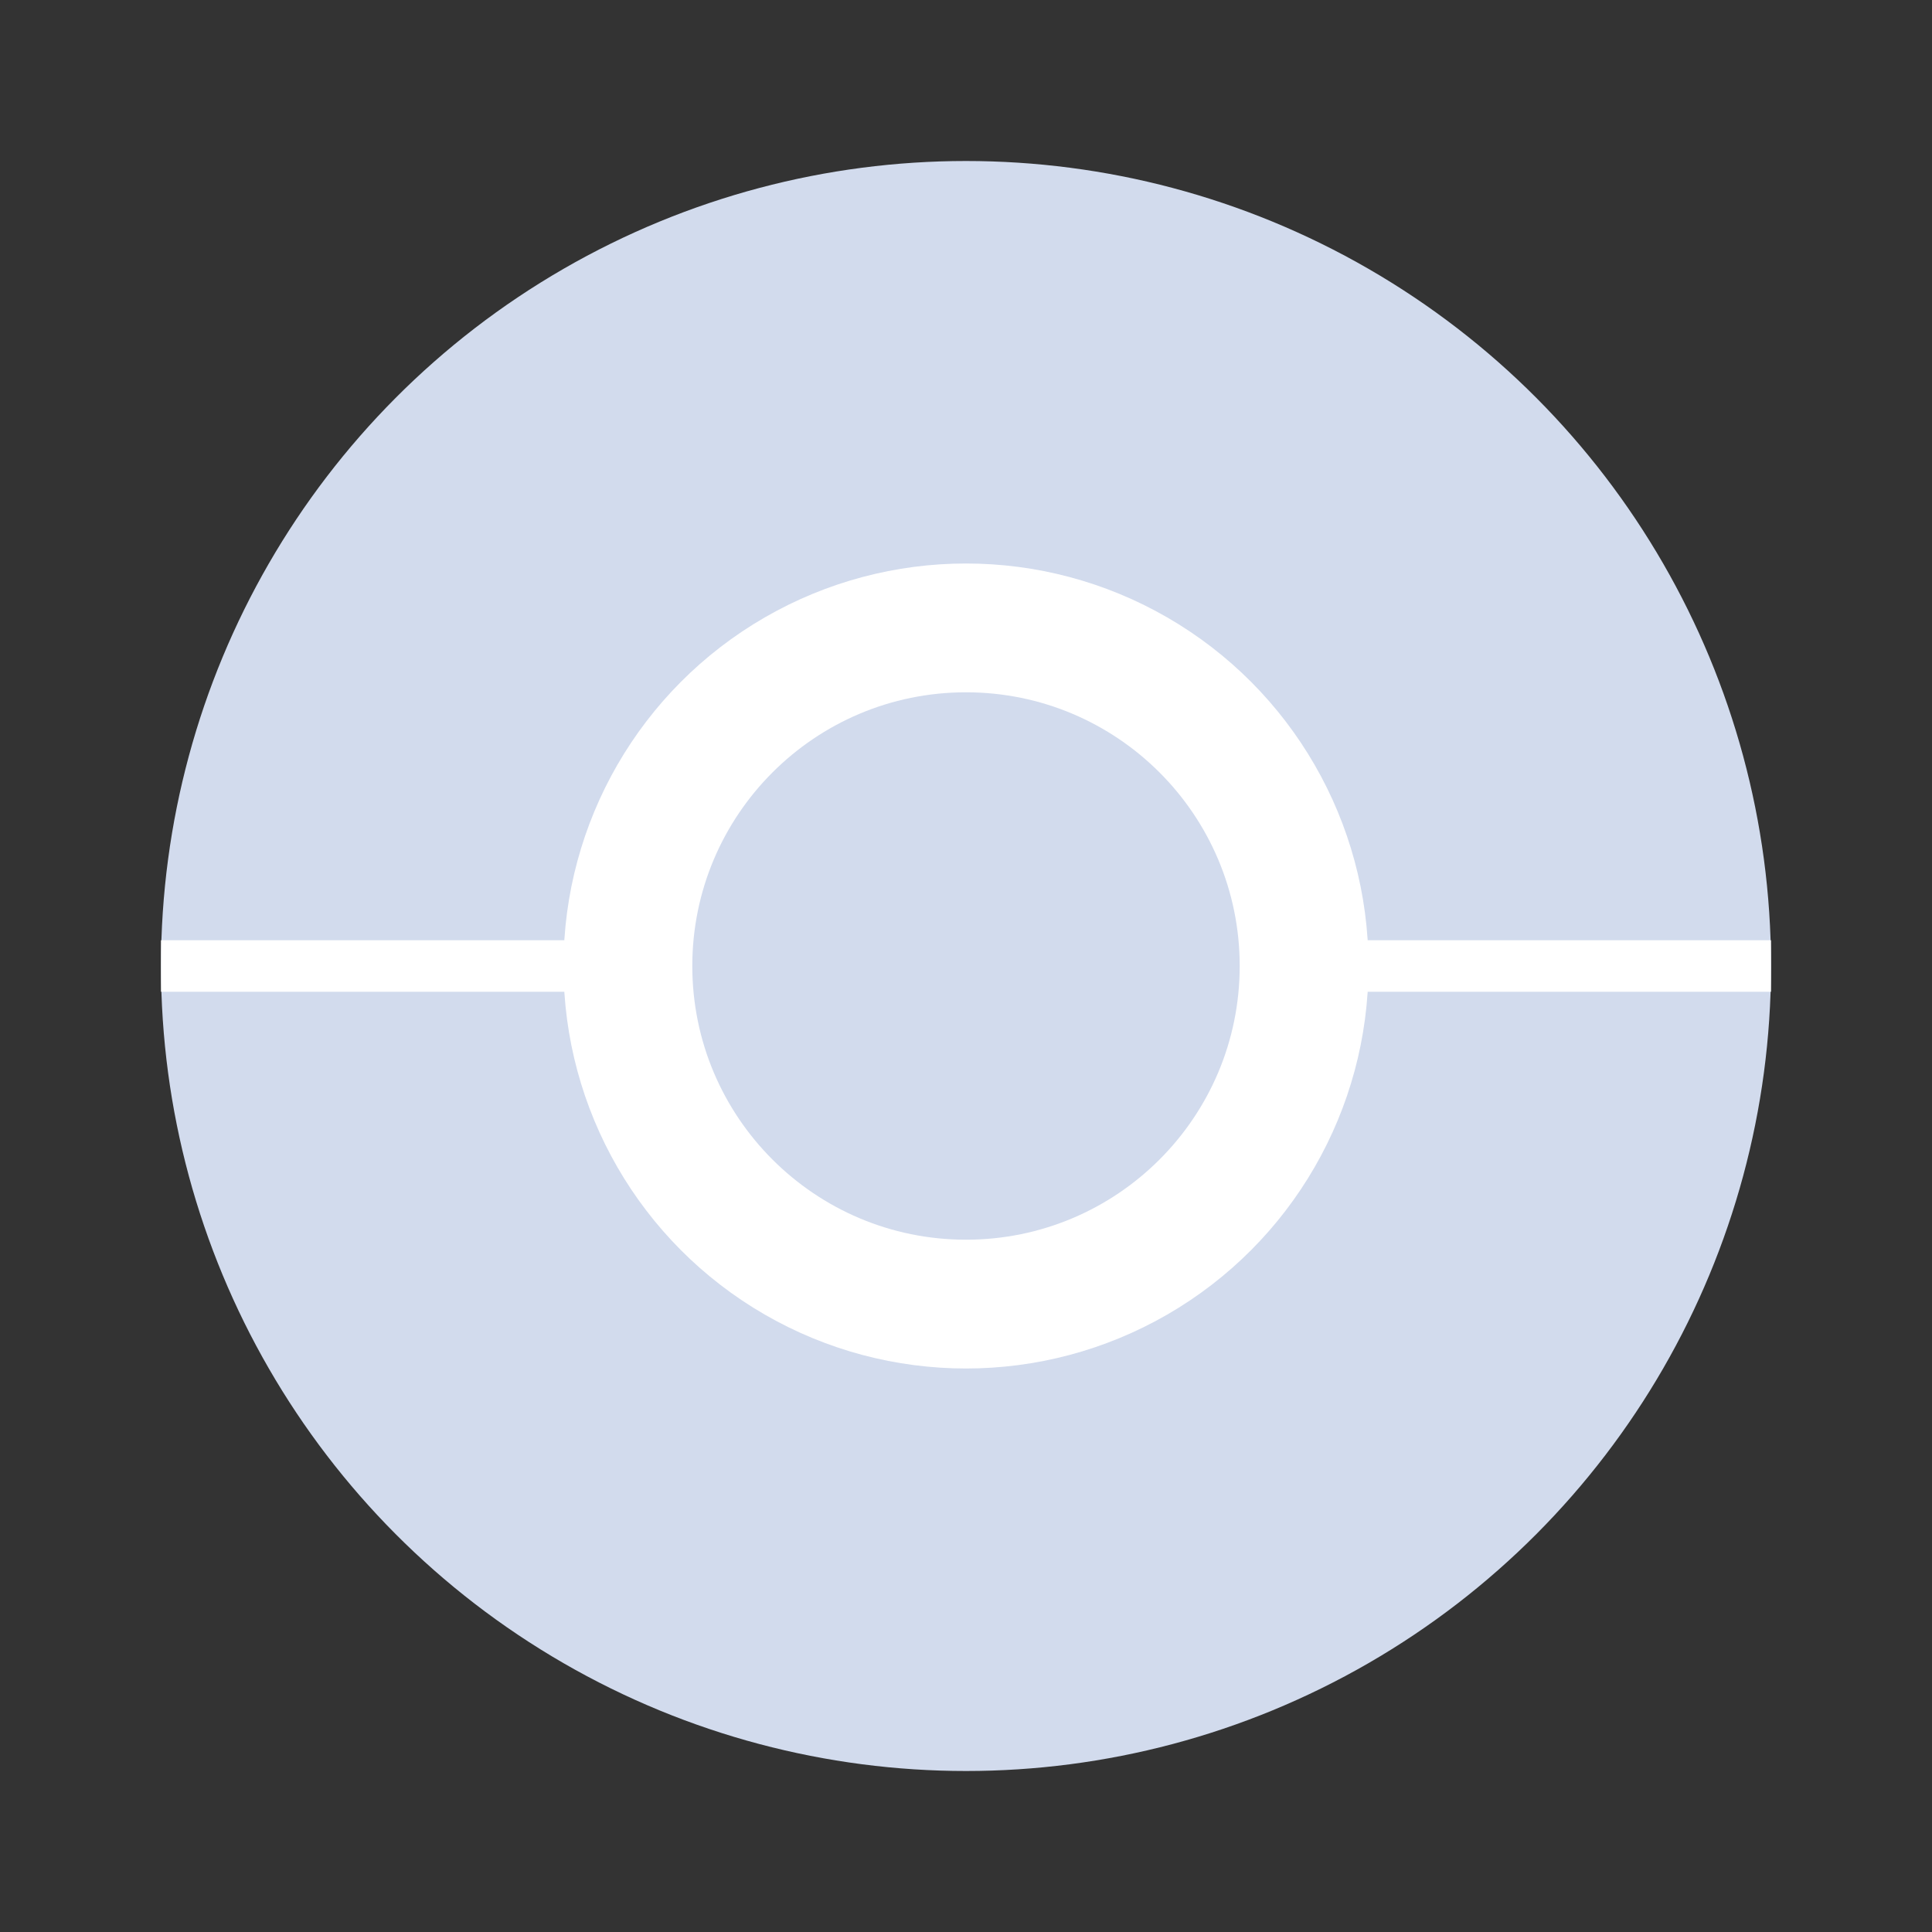 <svg id="etNVOiTQz7G1" xmlns="http://www.w3.org/2000/svg" xmlns:xlink="http://www.w3.org/1999/xlink" viewBox="0 0 300 300" shape-rendering="geometricPrecision" text-rendering="geometricPrecision"><rect x="0" y="0" width="300" height="300" fill="#333333" stroke="none"/><ellipse rx="62.5" ry="62.5" transform="matrix(2 0 0 2 150 150)" fill="#d2dbed" stroke-width="0"/><ellipse rx="31.25" ry="31.25" transform="matrix(2 0 0 2 150 150)" fill="#fff" stroke-width="0"/><line x1="-125" y1="0" x2="125" y2="0" transform="translate(150 150)" fill="none" stroke="#fff" stroke-width="8"/><ellipse rx="21.25" ry="21.25" transform="matrix(2 0 0 2 150 150)" fill="#d2dbed" stroke-width="0"/></svg>
